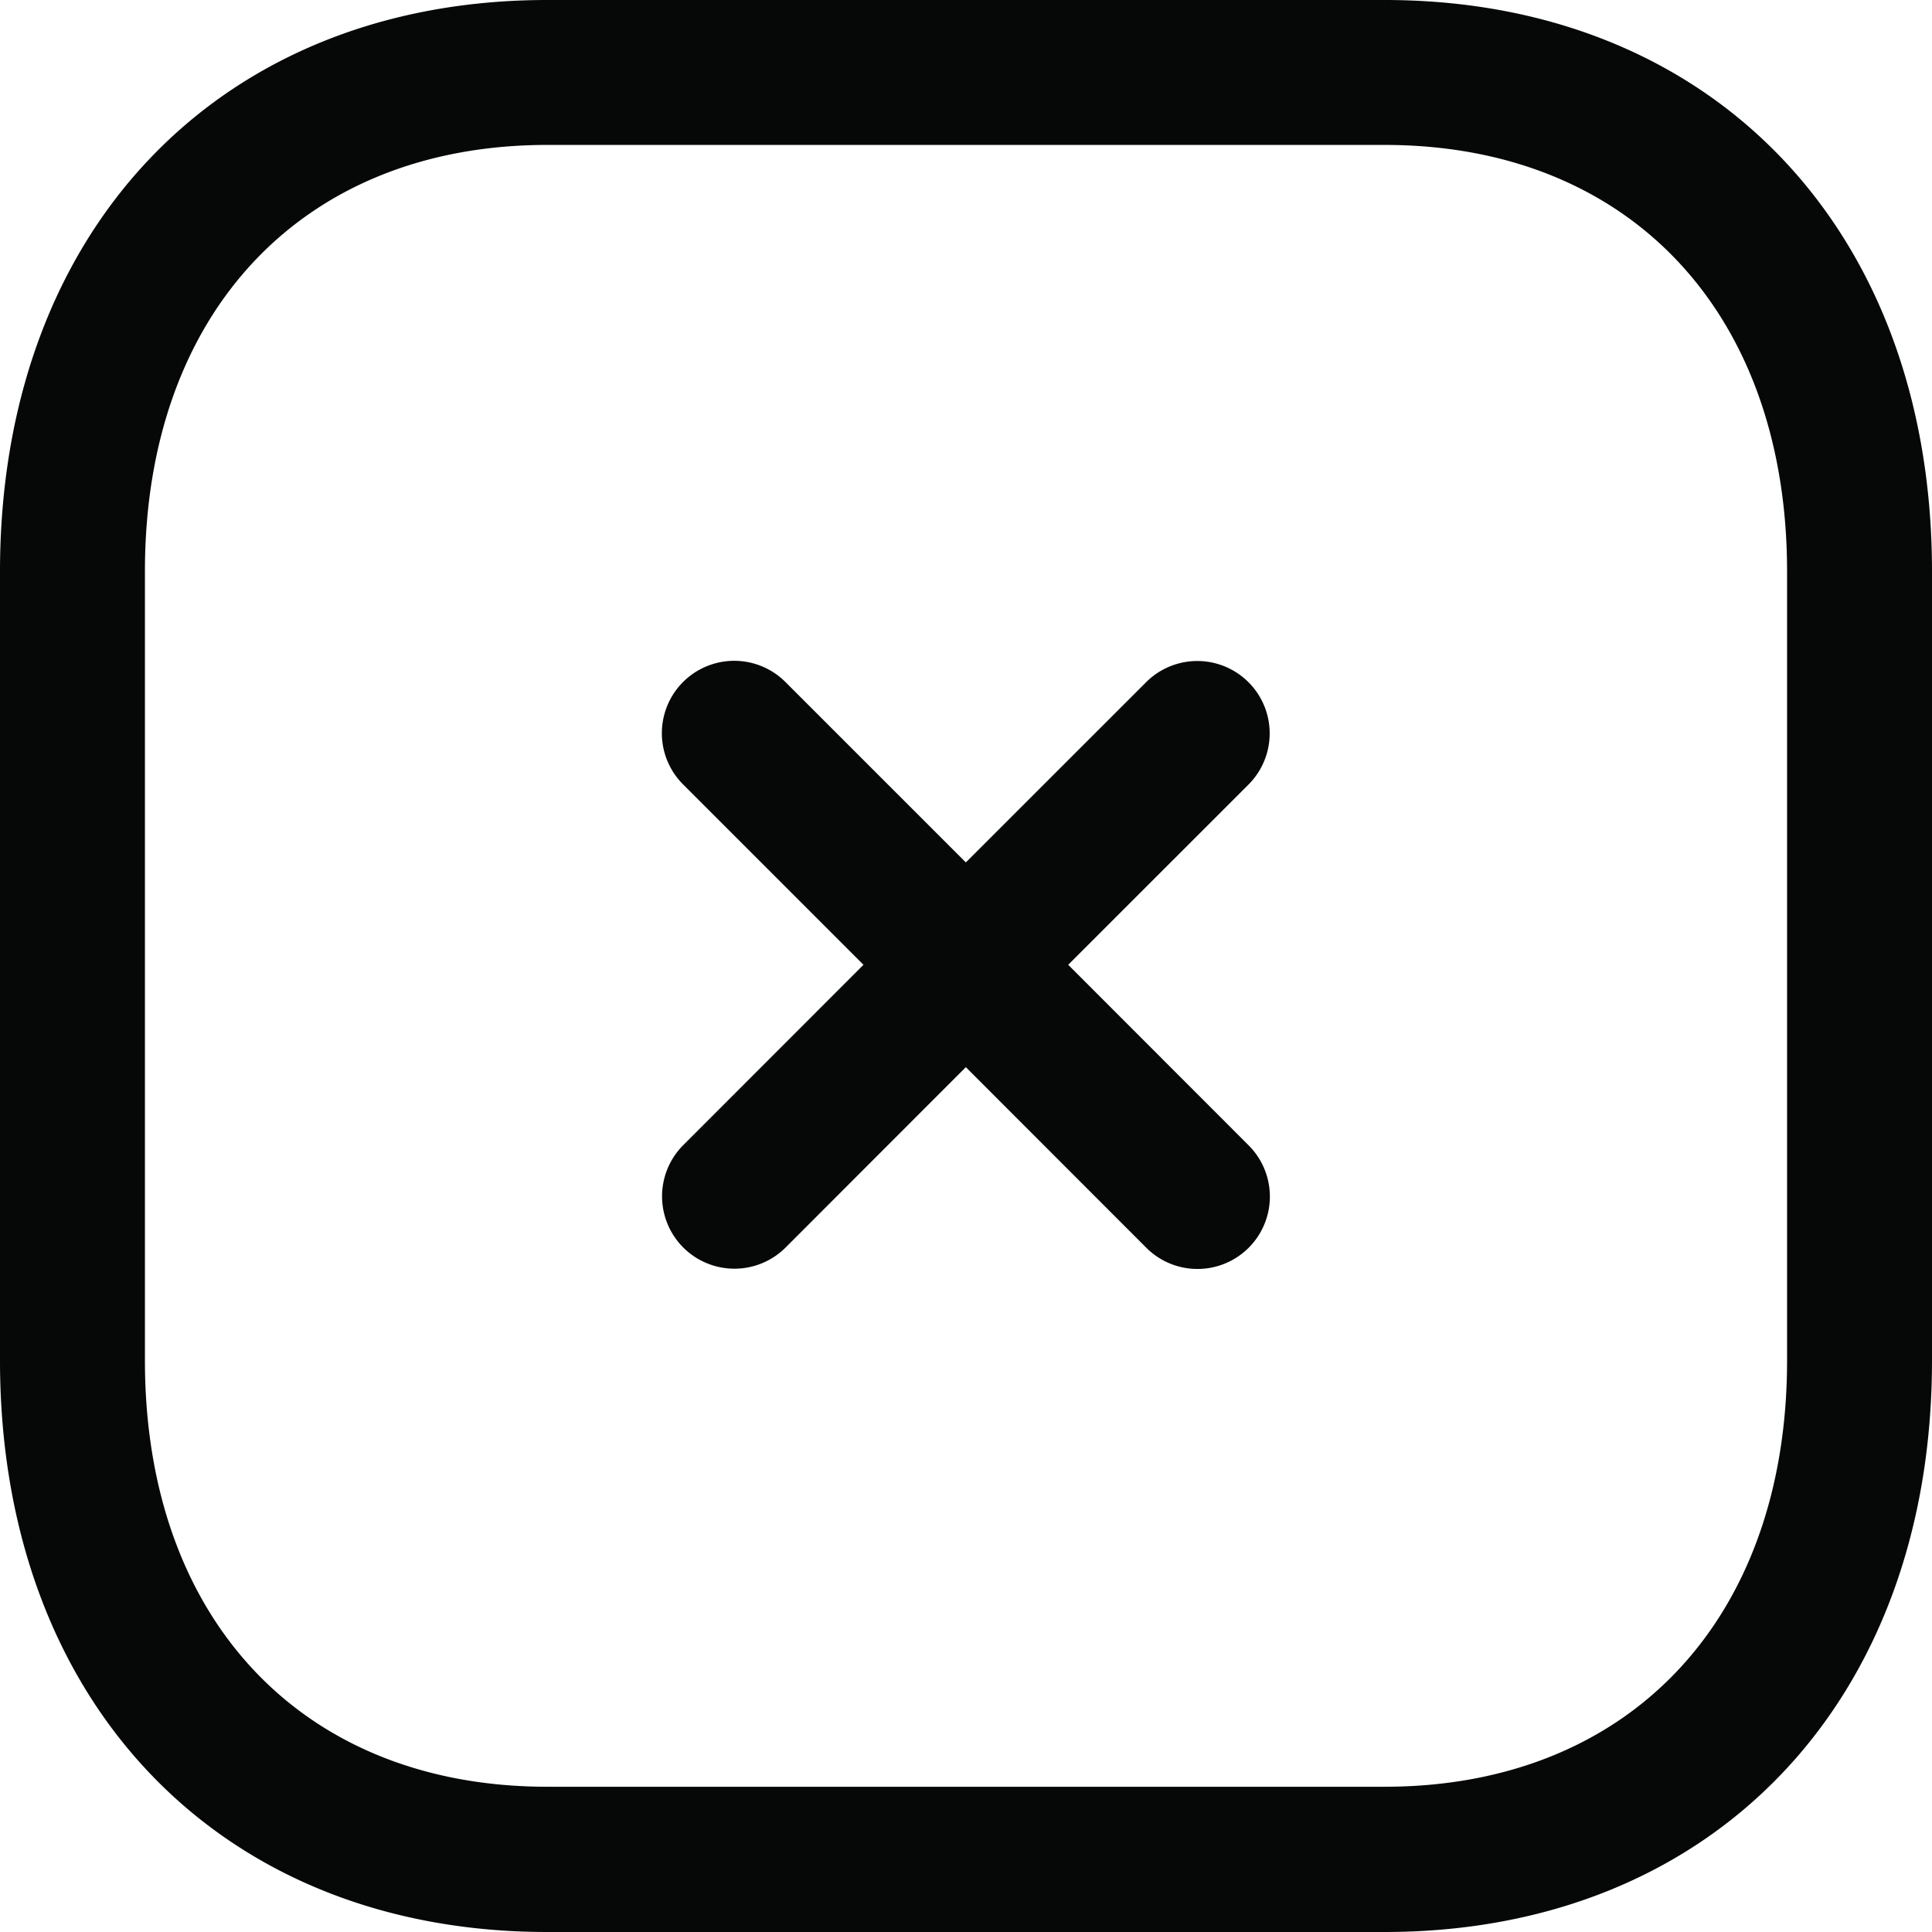 <svg xmlns="http://www.w3.org/2000/svg" width="29.461" height="29.461" viewBox="0 0 29.461 29.461"><defs><style>.a{fill:#060707;fill-rule:evenodd;}</style></defs><g transform="translate(-2 -2)"><g transform="translate(2 2)"><path class="a" d="M21.115,0c4.992,0,8.346,3.5,8.346,8.715V20.746c0,5.212-3.354,8.715-8.348,8.715H8.345C3.353,29.461,0,25.958,0,20.746V8.715C0,3.5,3.353,0,8.345,0Zm0,2.21H8.345c-3.727,0-6.135,2.553-6.135,6.5V20.746c0,3.952,2.408,6.5,6.135,6.5H21.113c3.728,0,6.138-2.553,6.138-6.5V8.715C27.251,4.762,24.841,2.21,21.115,2.21ZM11.977,10.4l2.751,2.751,2.749-2.748a1.1,1.1,0,1,1,1.561,1.561l-2.749,2.748,2.752,2.754a1.1,1.1,0,1,1-1.561,1.561l-2.752-2.754-2.748,2.75a1.1,1.1,0,1,1-1.561-1.561l2.748-2.75-2.751-2.751A1.1,1.1,0,1,1,11.977,10.4Z"/></g></g></svg>